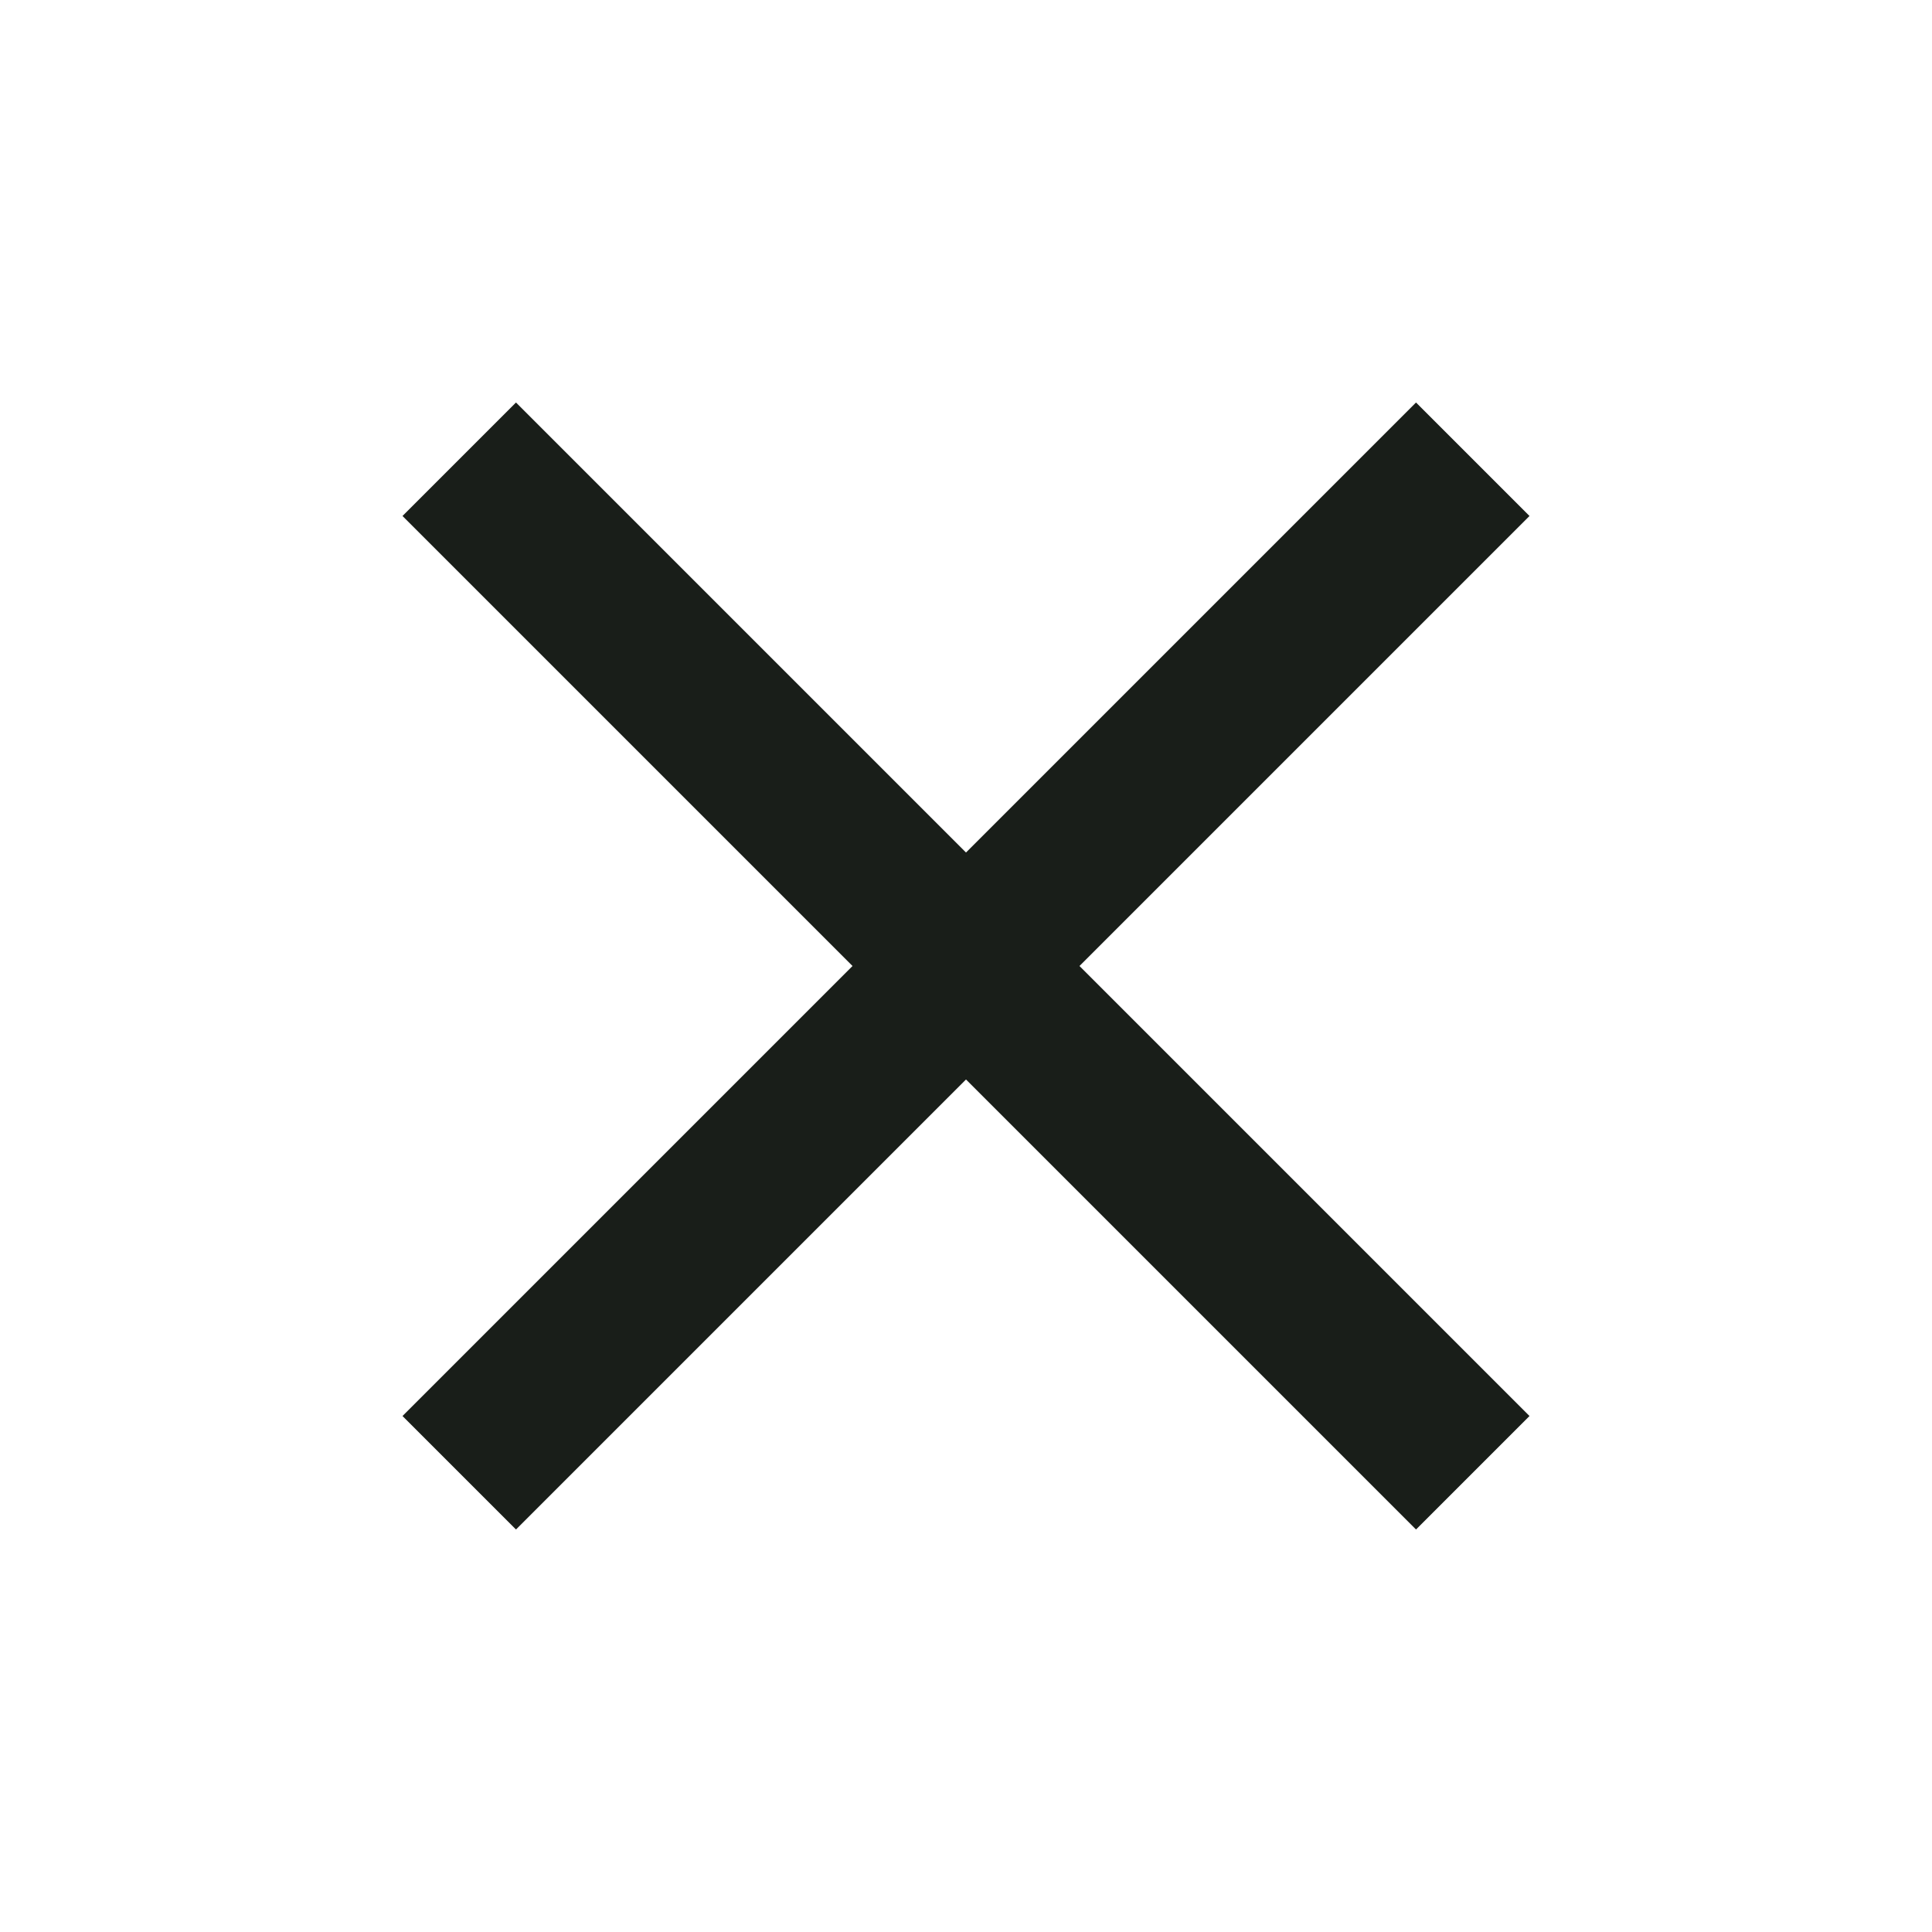 <svg width="39" height="39" viewBox="0 0 39 39" fill="none" xmlns="http://www.w3.org/2000/svg">
<path d="M30.875 10.416L28.584 8.125L19.5 17.209L10.416 8.125L8.125 10.416L17.209 19.5L8.125 28.584L10.416 30.875L19.5 21.791L28.584 30.875L30.875 28.584L21.791 19.5L30.875 10.416Z" fill="#191E19"/>
</svg>
